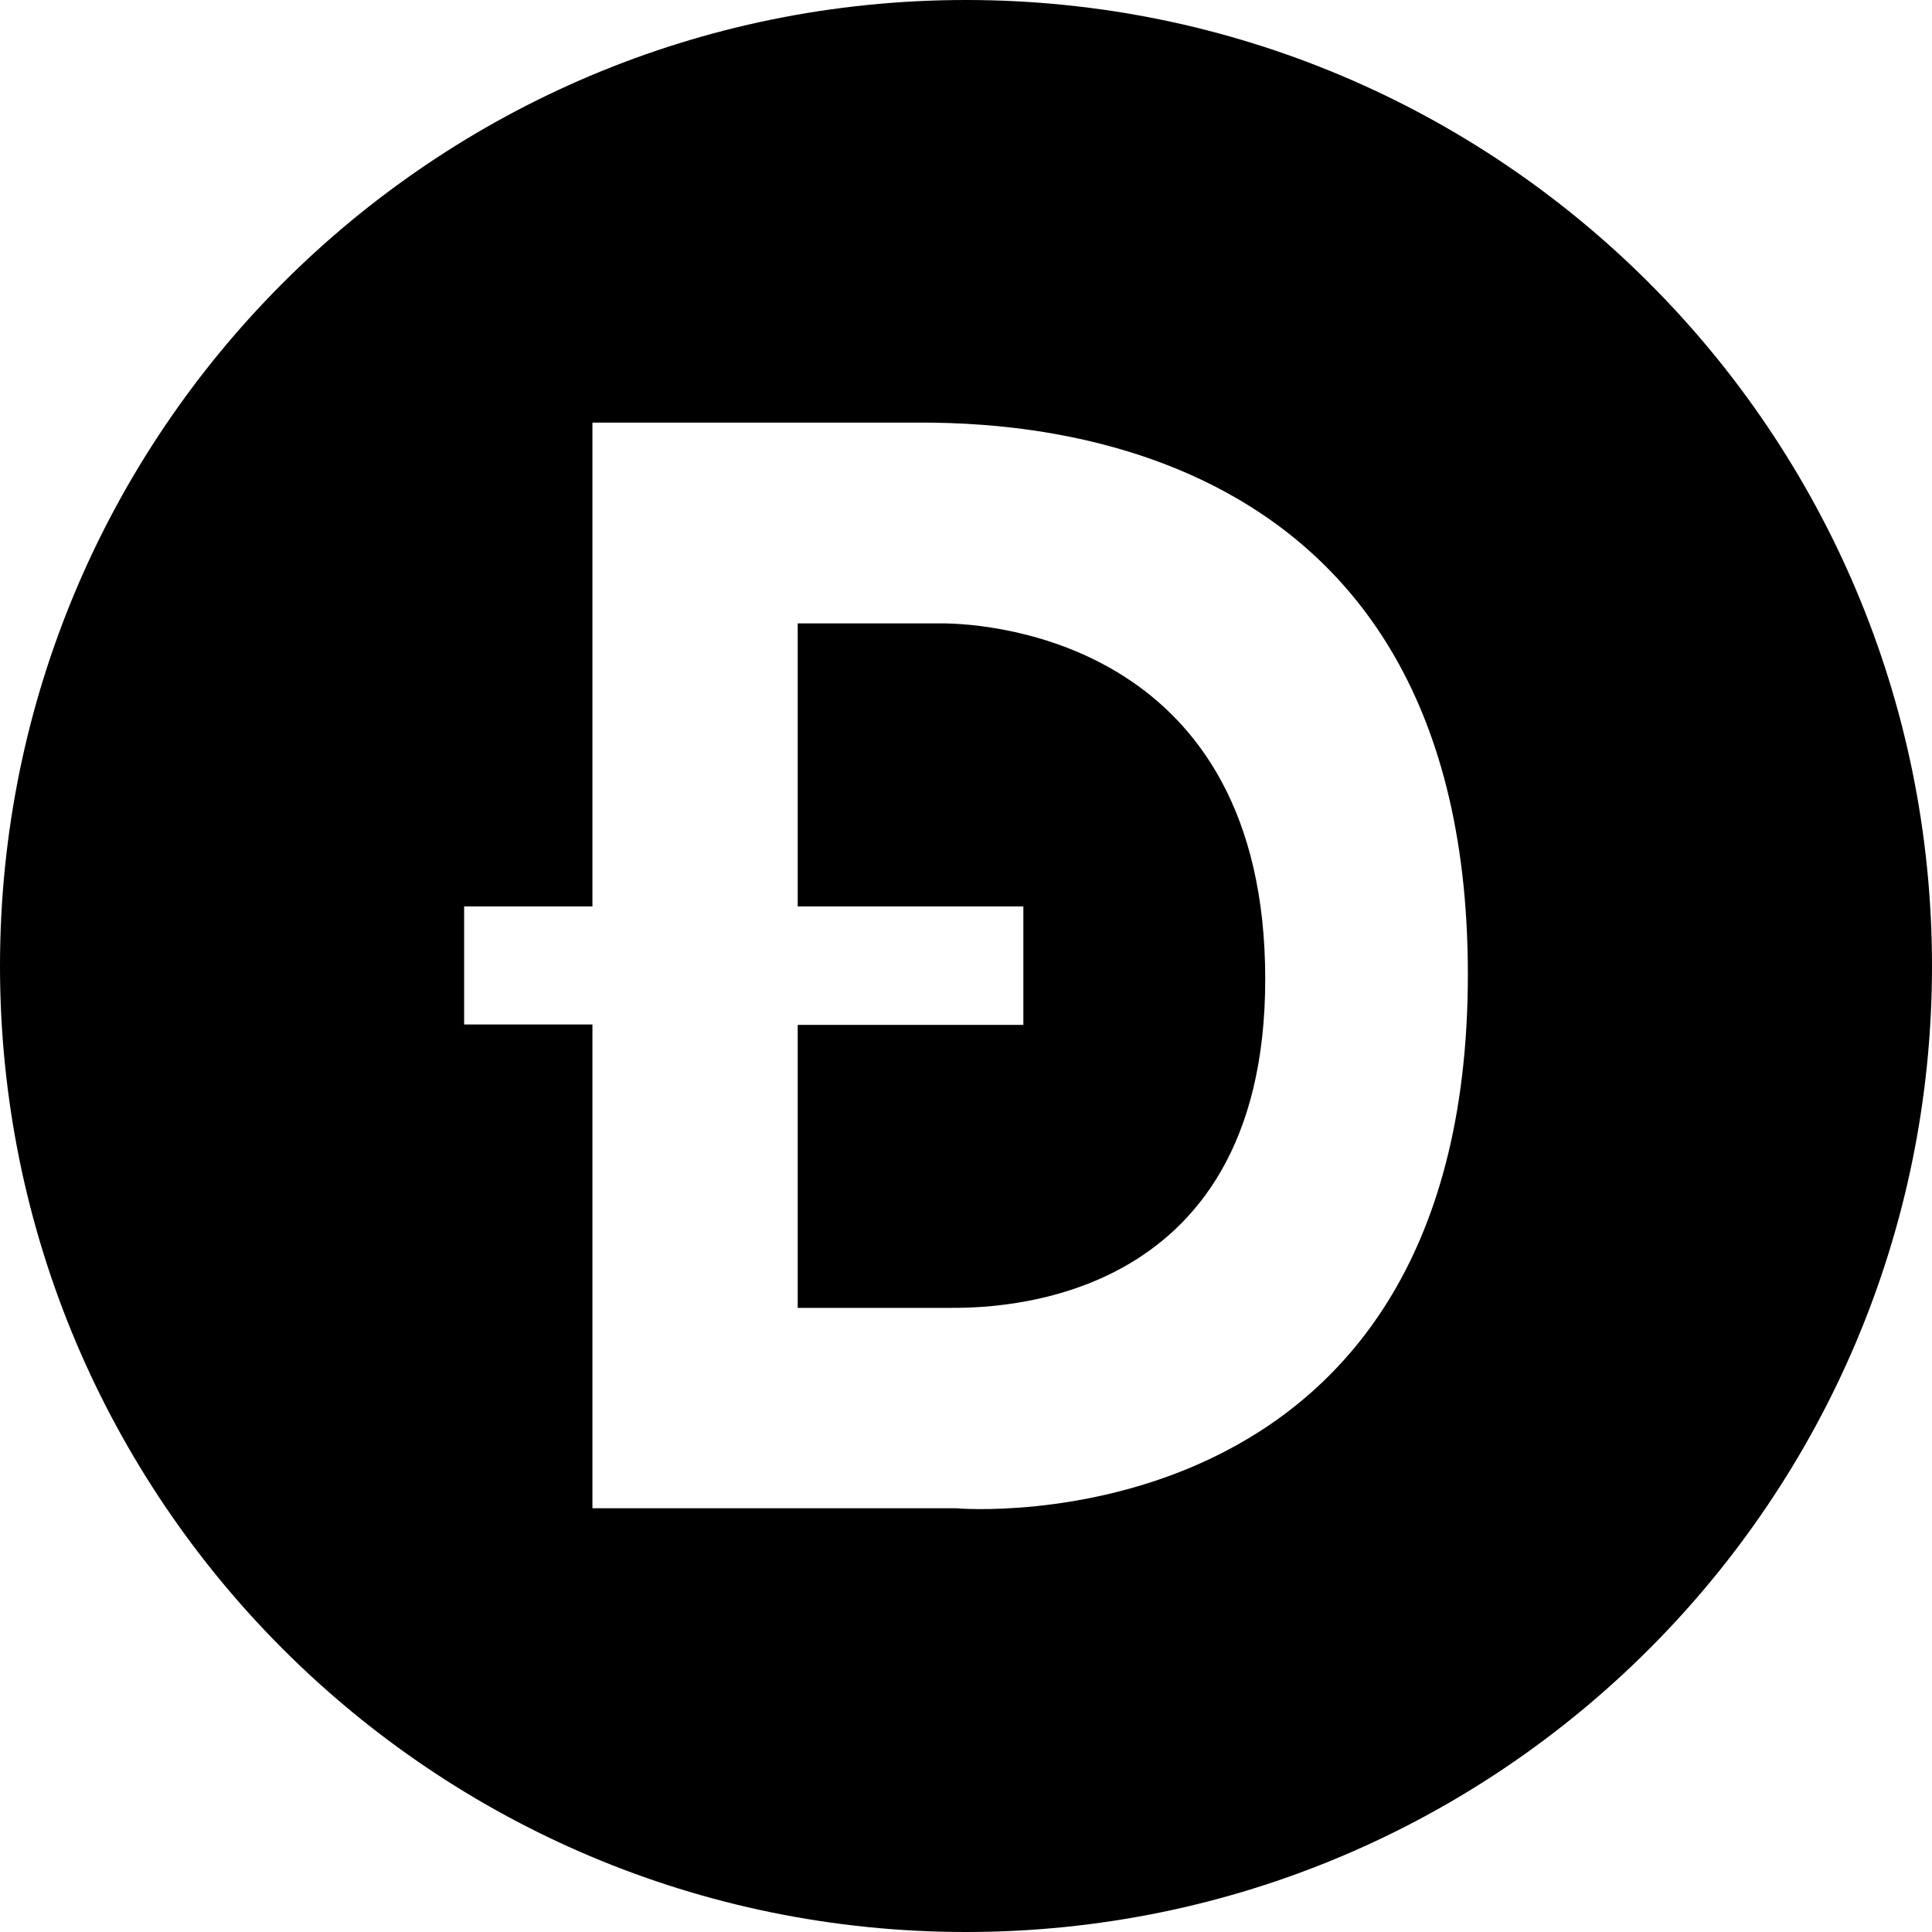 <svg version="1.1" xmlns="http://www.w3.org/2000/svg" x="0px" y="0px"
     viewBox="0 0 512 512" style="enable-background:new 0 0 512 512;" xml:space="preserve">
<path d="M335.3,259.3c0.1,88.4-73.8,87.3-84,87.3h-39.9v-75h59.8v-31.4h-59.8v-75h38.1C263.6,165.2,335.2,170.9,335.3,259.3z
	 M512,256c0,141.4-114.6,256-256,256S0,397.4,0,256S114.6,0,256,0S512,114.6,512,256z M389,258.2C389,108,259.3,112,239.8,112H157
	v128.2h-34v31.3h34v128.2h96.4C253.4,399.8,389,411.2,389,258.2z"/>
</svg>
